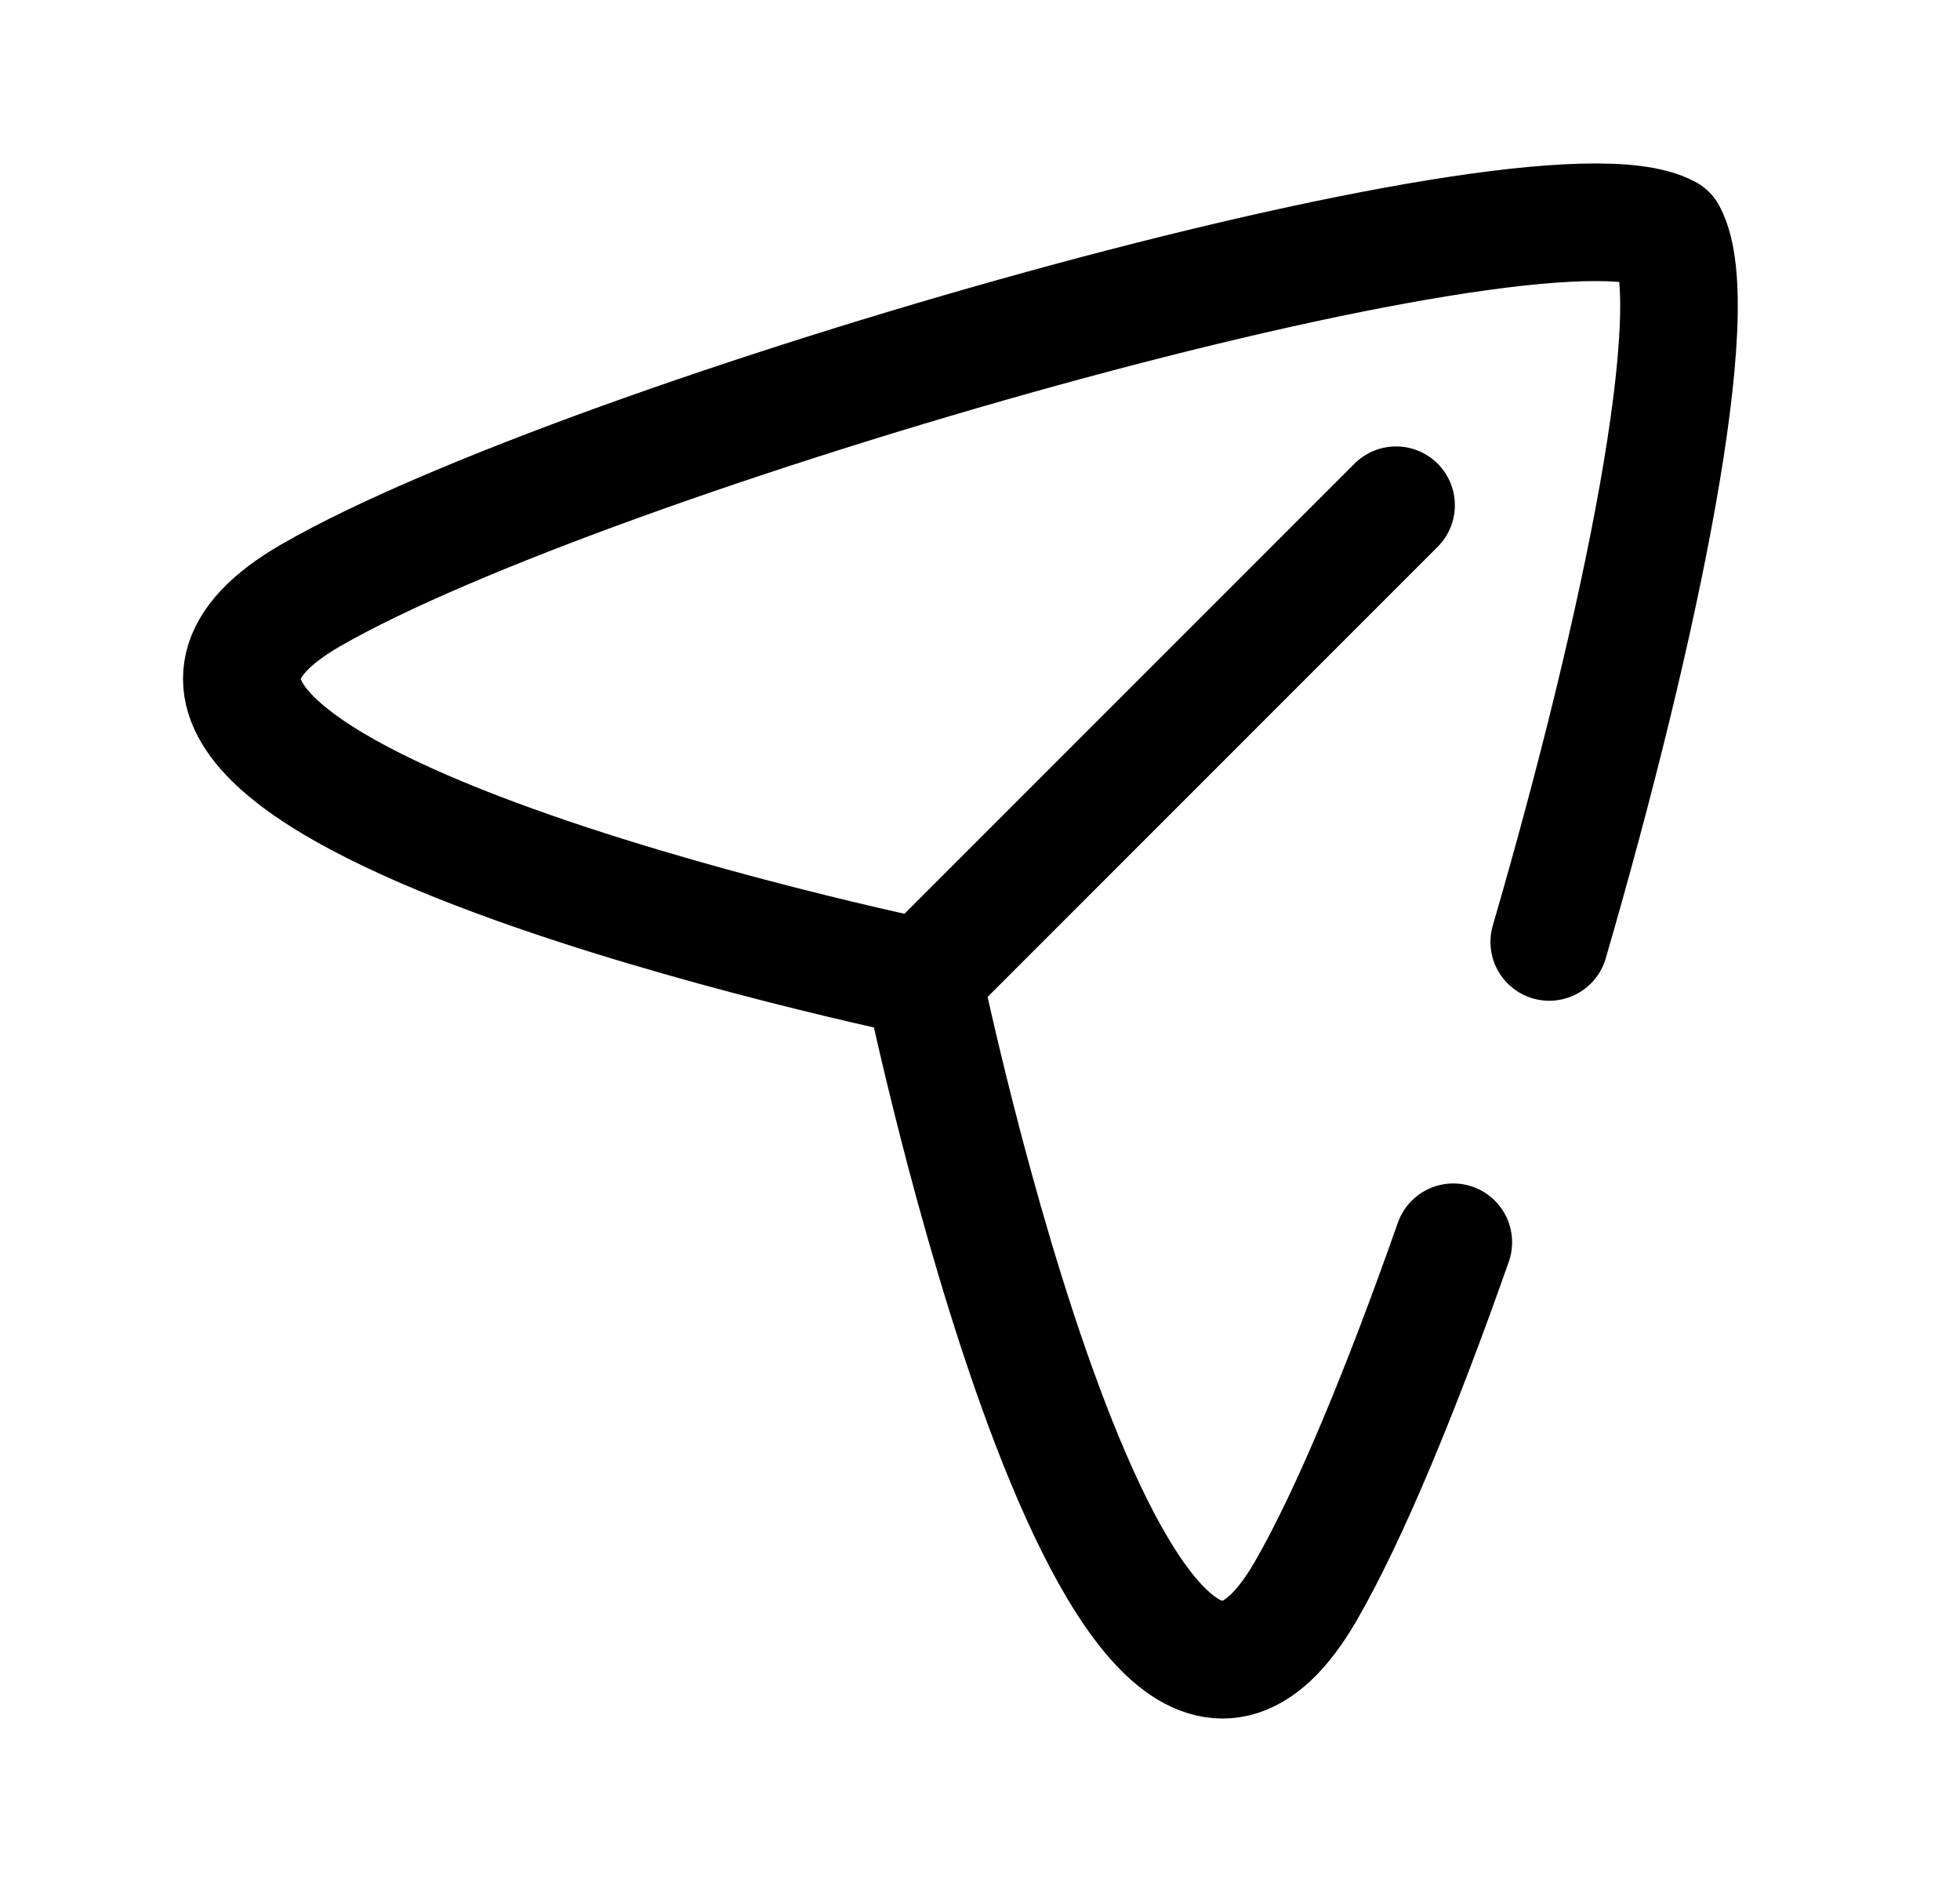 <svg width="25" height="24" viewBox="0 0 25 24" fill="none" xmlns="http://www.w3.org/2000/svg">
<path d="M18.537 15.842C17.881 17.709 17.214 19.322 16.657 20.287C14.255 24.449 11.777 12.473 11.777 12.473C11.777 12.473 -0.199 9.995 3.963 7.592C7.475 5.565 19.579 2.08 21.27 2.98C21.763 3.907 20.94 7.959 19.761 12.012" stroke="black" stroke-width="1.5" stroke-linecap="round" stroke-linejoin="round"/>
<path d="M11.777 12.473L17.807 6.443" stroke="black" stroke-width="1.5" stroke-linecap="round" stroke-linejoin="round"/>
</svg>